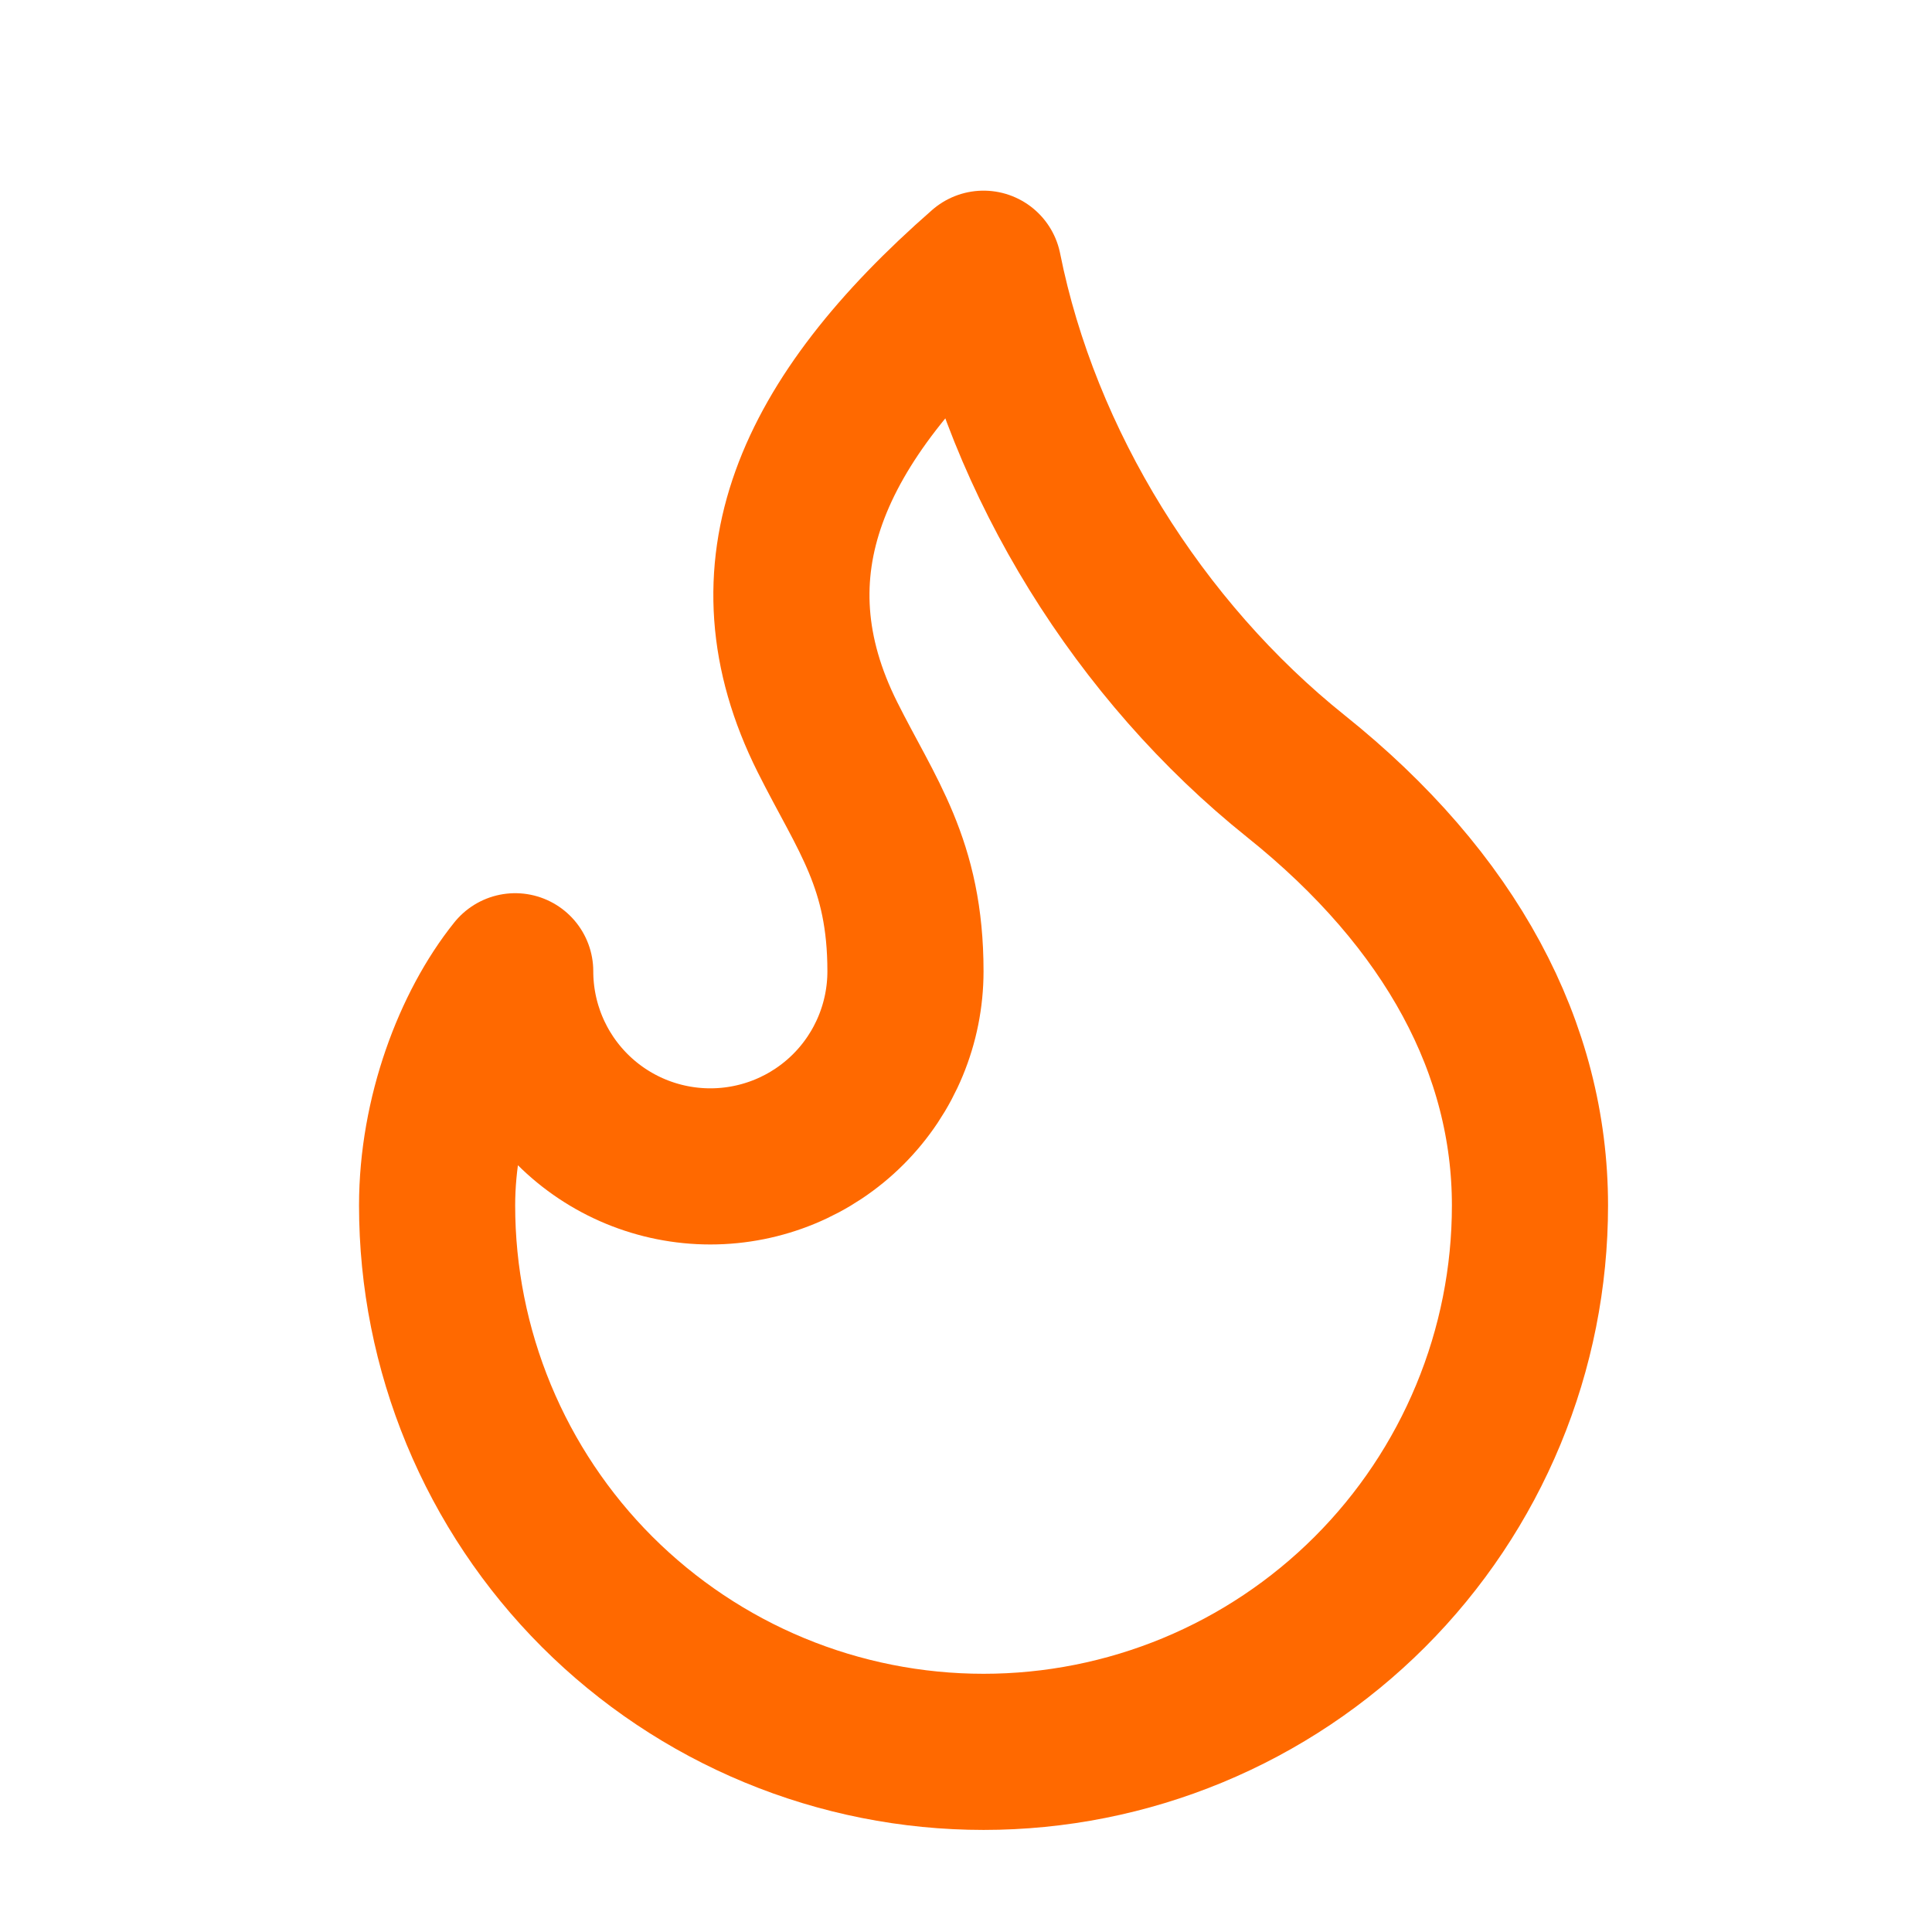 <svg width="33" height="33" viewBox="0 0 33 33" fill="none" xmlns="http://www.w3.org/2000/svg">
<path d="M12.133 19.923C13.017 19.923 13.865 19.572 14.49 18.947C15.115 18.322 15.466 17.474 15.466 16.59C15.466 14.75 14.8 13.923 14.133 12.59C12.704 9.733 13.834 7.185 16.8 4.59C17.466 7.923 19.466 11.123 22.133 13.257C24.8 15.39 26.133 17.923 26.133 20.59C26.133 21.816 25.892 23.029 25.422 24.162C24.953 25.294 24.266 26.323 23.399 27.19C22.533 28.056 21.504 28.744 20.371 29.213C19.239 29.682 18.025 29.923 16.8 29.923C15.574 29.923 14.36 29.682 13.228 29.213C12.096 28.744 11.067 28.056 10.2 27.19C9.333 26.323 8.646 25.294 8.177 24.162C7.708 23.029 7.466 21.816 7.466 20.59C7.466 19.053 8.044 17.531 8.8 16.59C8.8 17.474 9.151 18.322 9.776 18.947C10.401 19.572 11.249 19.923 12.133 19.923Z" stroke="#FF6900" stroke-width="2.667" stroke-linecap="round" stroke-linejoin="round"/>
</svg>
